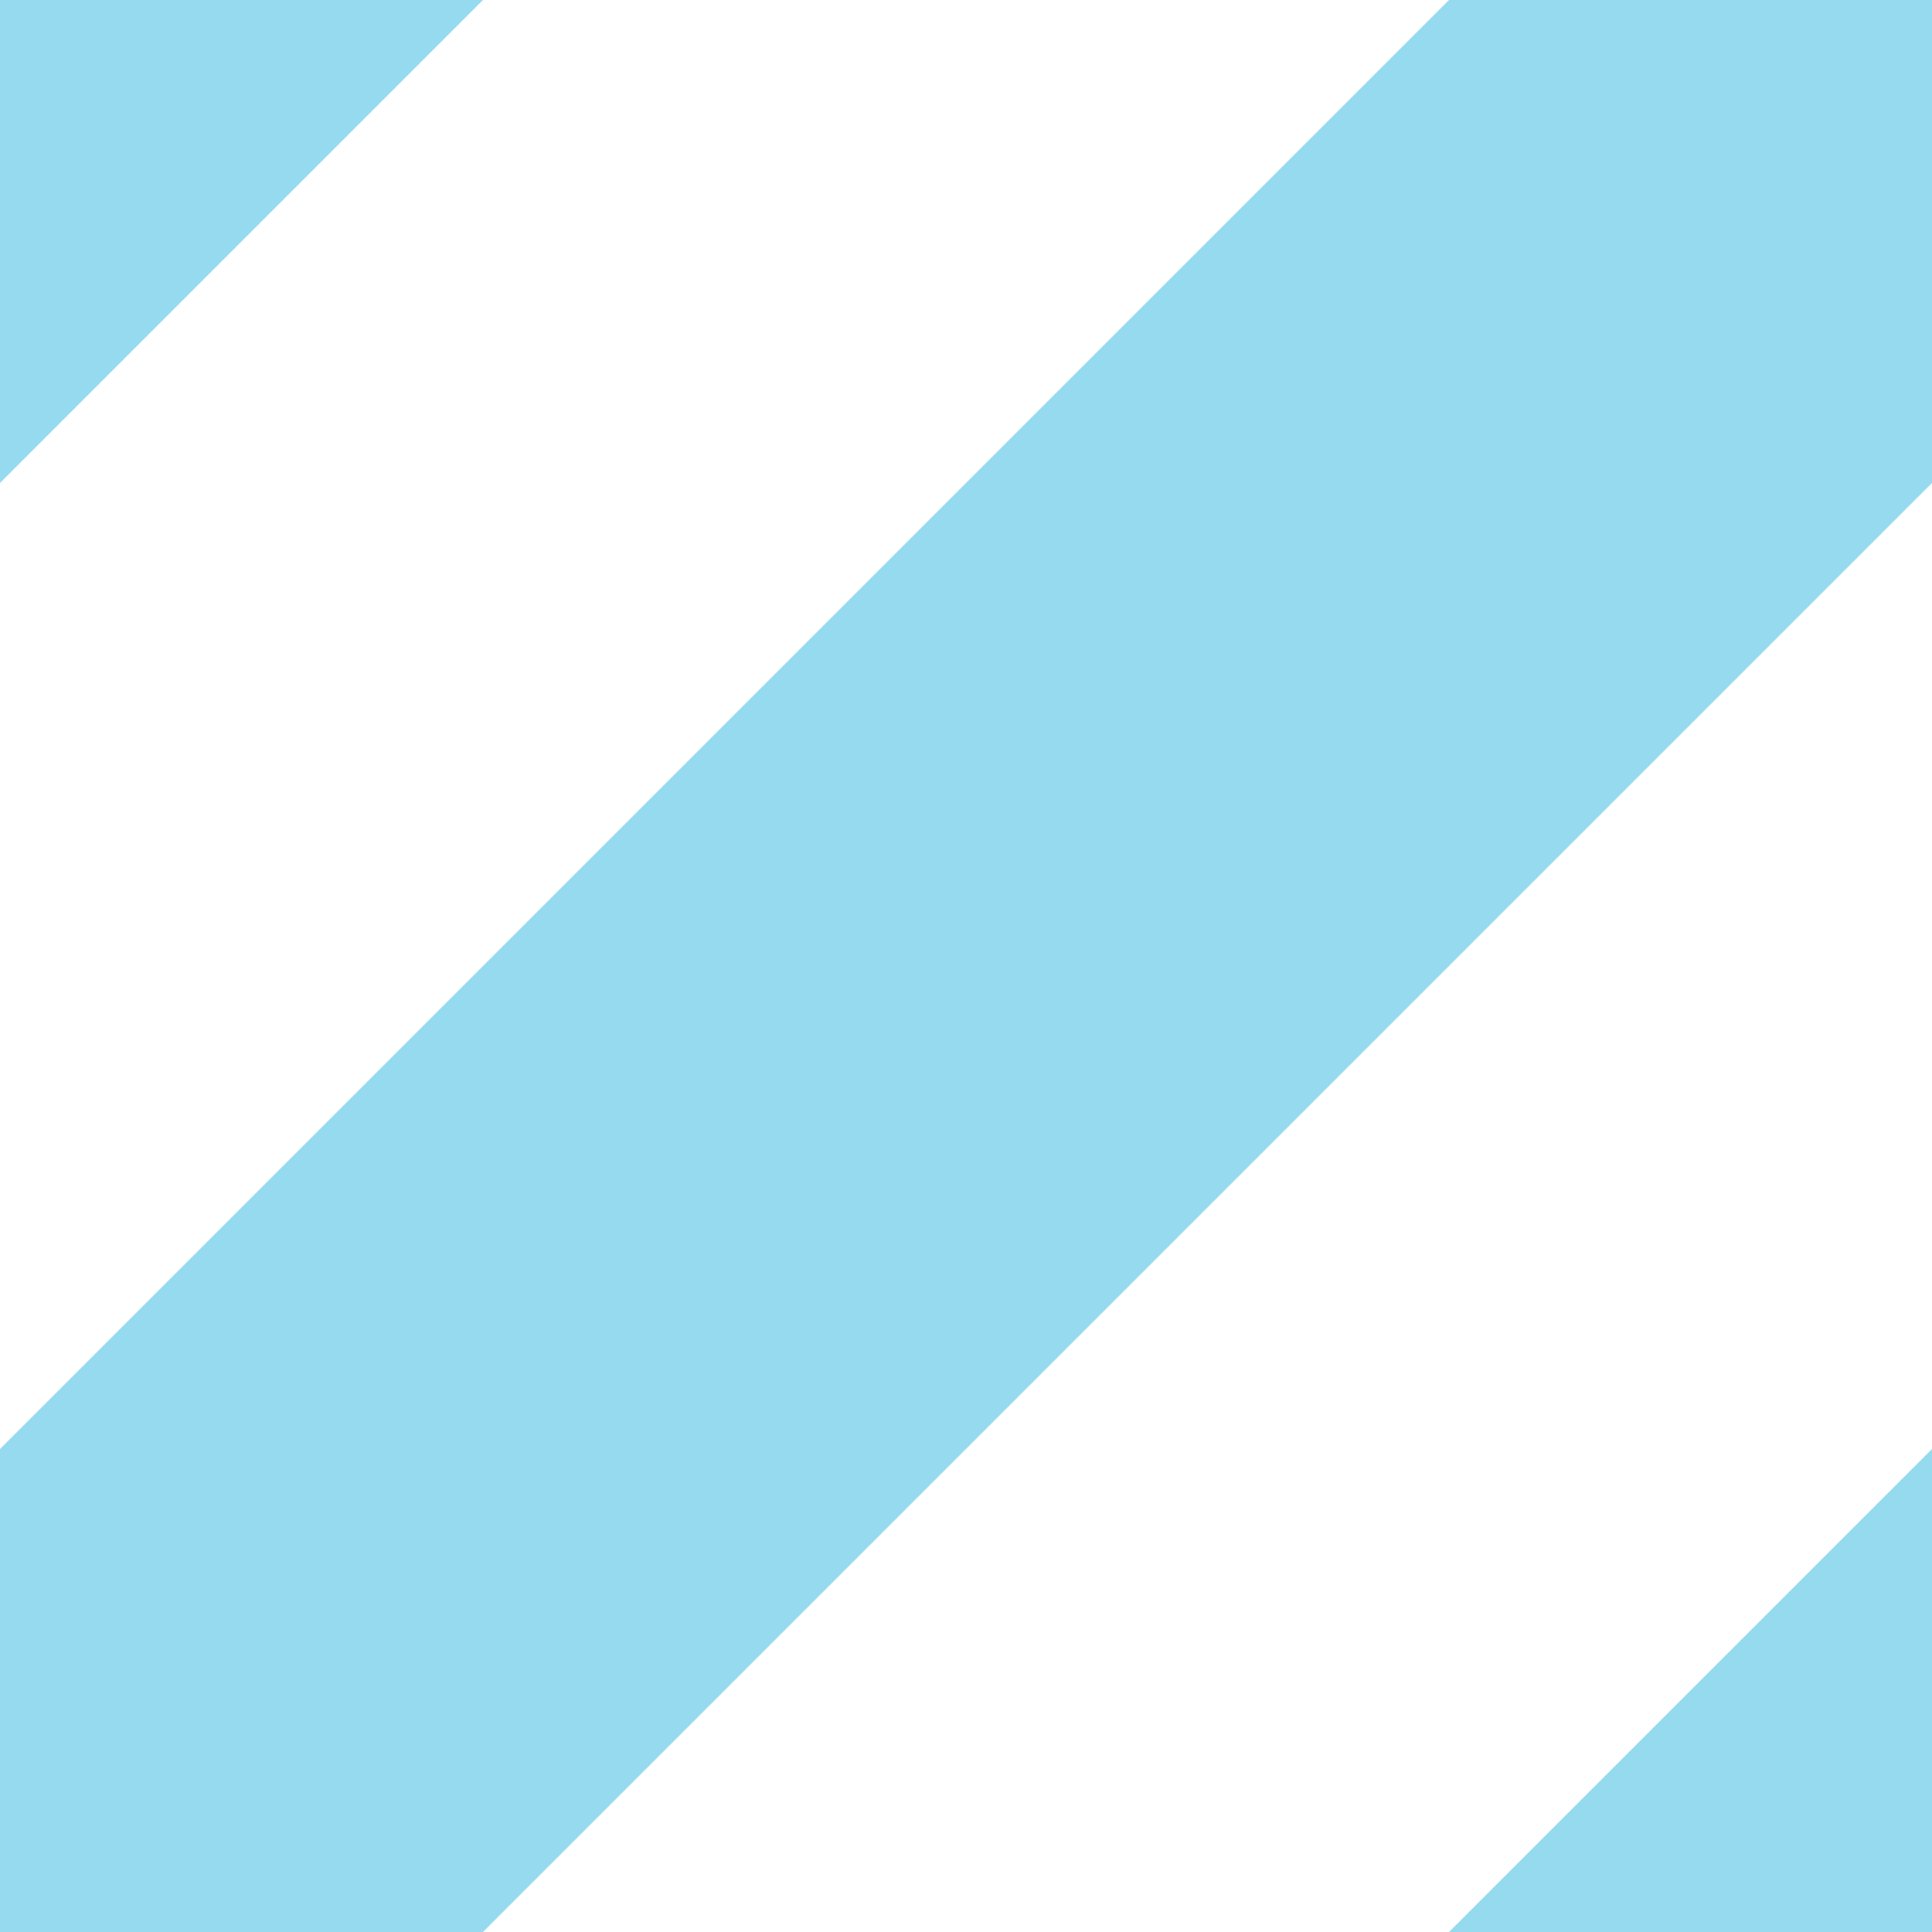 <?xml version="1.0" encoding="UTF-8" standalone="no"?>
<!-- Created with Inkscape (http://www.inkscape.org/) -->

<svg xmlns:dc="http://purl.org/dc/elements/1.1/" xmlns:cc="http://creativecommons.org/ns#" xmlns:rdf="http://www.w3.org/1999/02/22-rdf-syntax-ns#" xmlns:svg="http://www.w3.org/2000/svg" xmlns="http://www.w3.org/2000/svg" xmlns:sodipodi="http://sodipodi.sourceforge.net/DTD/sodipodi-0.dtd" xmlns:inkscape="http://www.inkscape.org/namespaces/inkscape" width="400" height="400" id="svg10746" version="1.1" inkscape:version="0.48.5 r10040" inkscape:export-filename="/home/ntrrgc/Dropbox/snorky-web/snorkyweb/static/img/stripes.png" inkscape:export-xdpi="22.5" inkscape:export-ydpi="22.5" sodipodi:docname="Documento nuevo 22">
  <defs id="defs10748" />
  <sodipodi:namedview id="base" pagecolor="#a2def1" bordercolor="#666666" borderopacity="1.0" inkscape:pageopacity="1" inkscape:pageshadow="2" inkscape:zoom="0.7" inkscape:cx="727.64538" inkscape:cy="331.97526" inkscape:document-units="px" inkscape:current-layer="layer1" showgrid="true" inkscape:window-width="1920" inkscape:window-height="1025" inkscape:window-x="1916" inkscape:window-y="-3" inkscape:window-maximized="1">
    <inkscape:grid type="xygrid" id="grid10754" empspacing="5" visible="true" enabled="true" snapvisiblegridlinesonly="true" spacingx="10px" spacingy="10px" />
  </sodipodi:namedview>
  <g inkscape:label="Capa 1" inkscape:groupmode="layer" id="layer1" transform="translate(0,-652.362)">
    <path style="fill:#96daf0;stroke:none;stroke-width:1px;stroke-linecap:butt;stroke-linejoin:miter;stroke-opacity:1;fill-opacity:1" d="M 0,300 300,0 400,0 400,100 100,400 0,400 z" id="path10756" inkscape:connector-curvature="0" transform="translate(0,652.362)" />
    <path style="fill:#96daf0;stroke:none;stroke-width:1px;stroke-linecap:butt;stroke-linejoin:miter;stroke-opacity:1;fill-opacity:1" d="M 0,100 100,0 0,0 z" id="path11272" inkscape:connector-curvature="0" transform="translate(0,652.362)" />
    <path style="fill:#96daf0;stroke:none;stroke-width:1px;stroke-linecap:butt;stroke-linejoin:miter;stroke-opacity:1;fill-opacity:1" d="m 400,300 -100,100 100,0 z" id="path11274" inkscape:connector-curvature="0" transform="translate(0,652.362)" />
  </g>
</svg>
